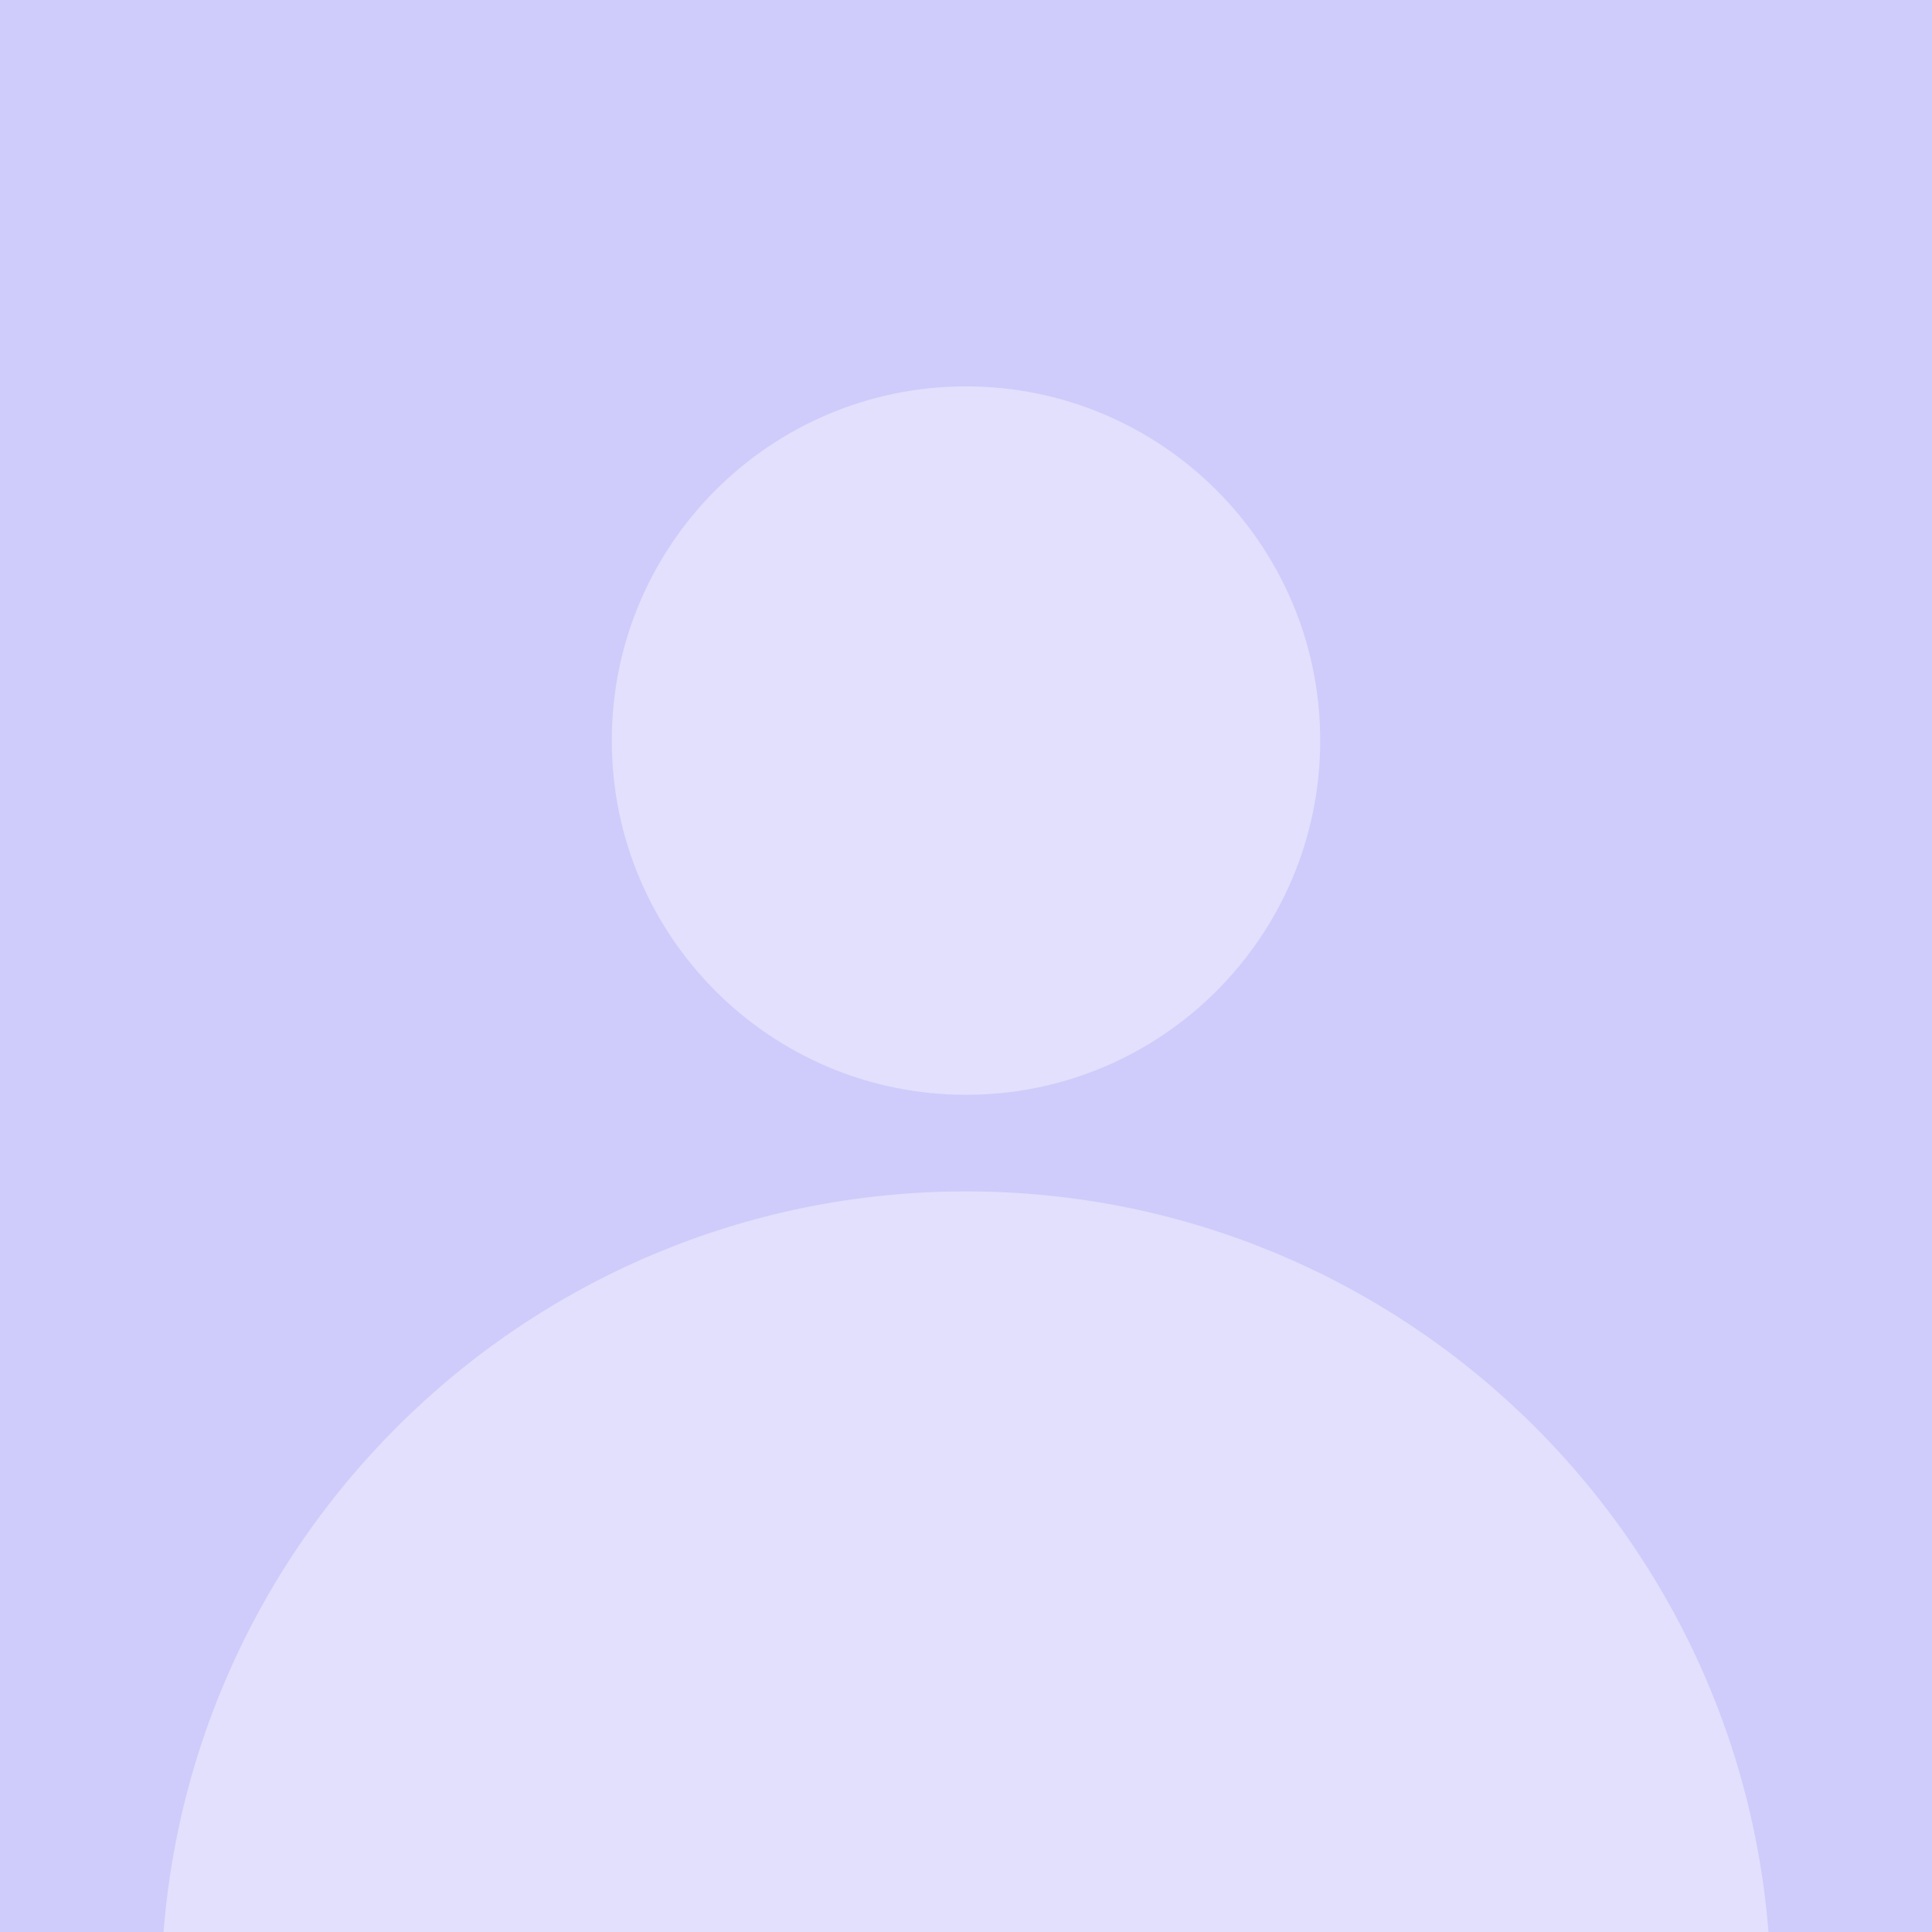 <svg width="60" height="60" viewBox="0 0 60 60" fill="none" xmlns="http://www.w3.org/2000/svg">
<rect x="0" y="0" width="60" height="60" fill="#333333" stroke="none"/>
<g clip-path="url(#clip0)">
<rect width="60" height="60" fill="#cfccfb"/>
<path fill-rule="evenodd" clip-rule="evenodd" d="M41 23C41 29.074 36.074 34 30 34C23.926 34 19 29.074 19 23C19 16.926 23.926 12 30 12C36.074 12 41 16.926 41 23ZM30 37C16.193 37 5 48.193 5 62V90H55V62C55 48.193 43.807 37 30 37Z" fill="white" fill-opacity="0.4"/>
</g>
<defs>
<clipPath id="clip0">
<rect width="60" height="60" fill="white"/>
</clipPath>
</defs>
</svg>
